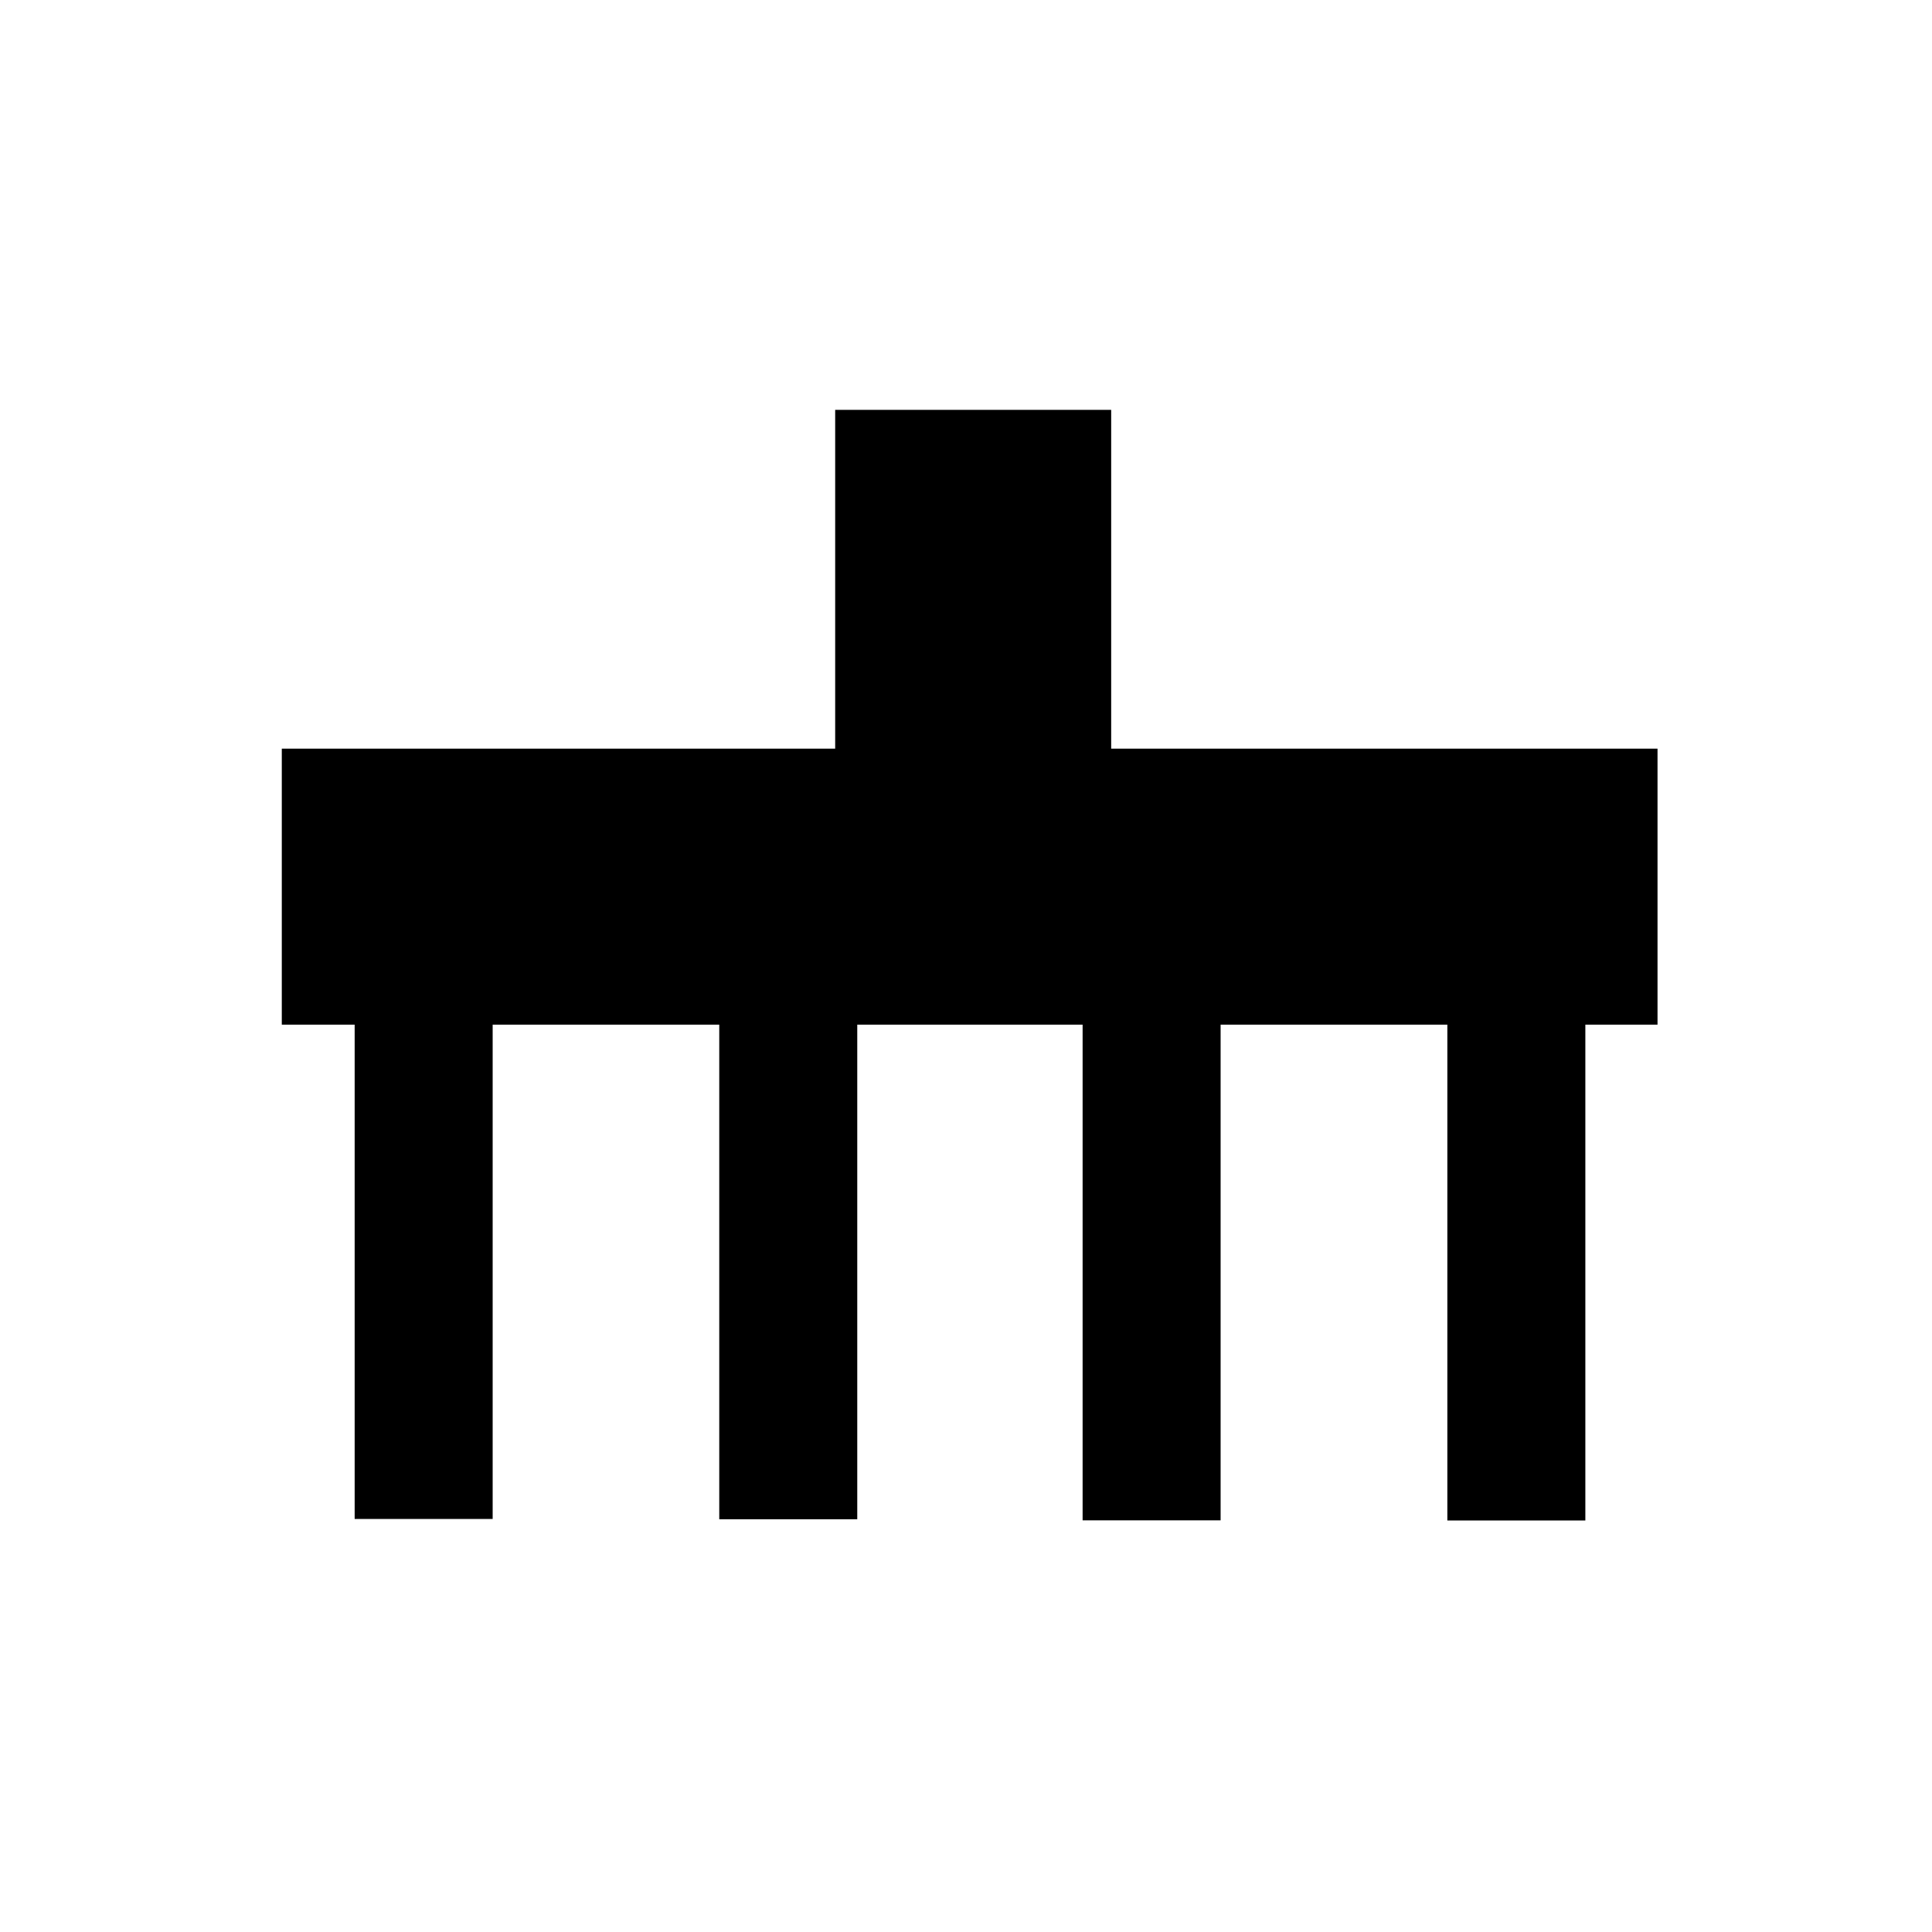 <svg width="14" height="14" xmlns="http://www.w3.org/2000/svg" xmlns:svg="http://www.w3.org/2000/svg">
 <!-- Created with SVG-edit - http://svg-edit.googlecode.com/ -->
 <g>
  <title>Layer 1</title>
  <line id="svg_2" y2="6.425" x2="12.011" y1="6.425" x1="2.042" stroke-linecap="null" stroke-linejoin="null" stroke-dasharray="null" stroke-width="2" stroke="#000000" fill="none"/>
  <line id="svg_3" y2="11.007" x2="3.07" y1="7.291" x1="3.07" stroke-linecap="null" stroke-linejoin="null" stroke-dasharray="null" stroke="#000000" fill="none"/>
  <line id="svg_6" y2="11.009" x2="5.712" y1="7.292" x1="5.712" stroke-linecap="null" stroke-linejoin="null" stroke-dasharray="null" stroke="#000000" fill="none"/>
  <line stroke="#000000" id="svg_8" y2="6.687" x2="7.052" y1="2.97" x1="7.052" stroke-linecap="null" stroke-linejoin="null" stroke-dasharray="null" stroke-width="2" fill="none"/>
  <line id="svg_11" y2="11.017" x2="8.345" y1="7.3" x1="8.345" stroke-linecap="null" stroke-linejoin="null" stroke-dasharray="null" stroke="#000000" fill="none"/>
  <line id="svg_12" y2="11.018" x2="10.988" y1="7.301" x1="10.988" stroke-linecap="null" stroke-linejoin="null" stroke-dasharray="null" stroke="#000000" fill="none"/>
 </g>
</svg>